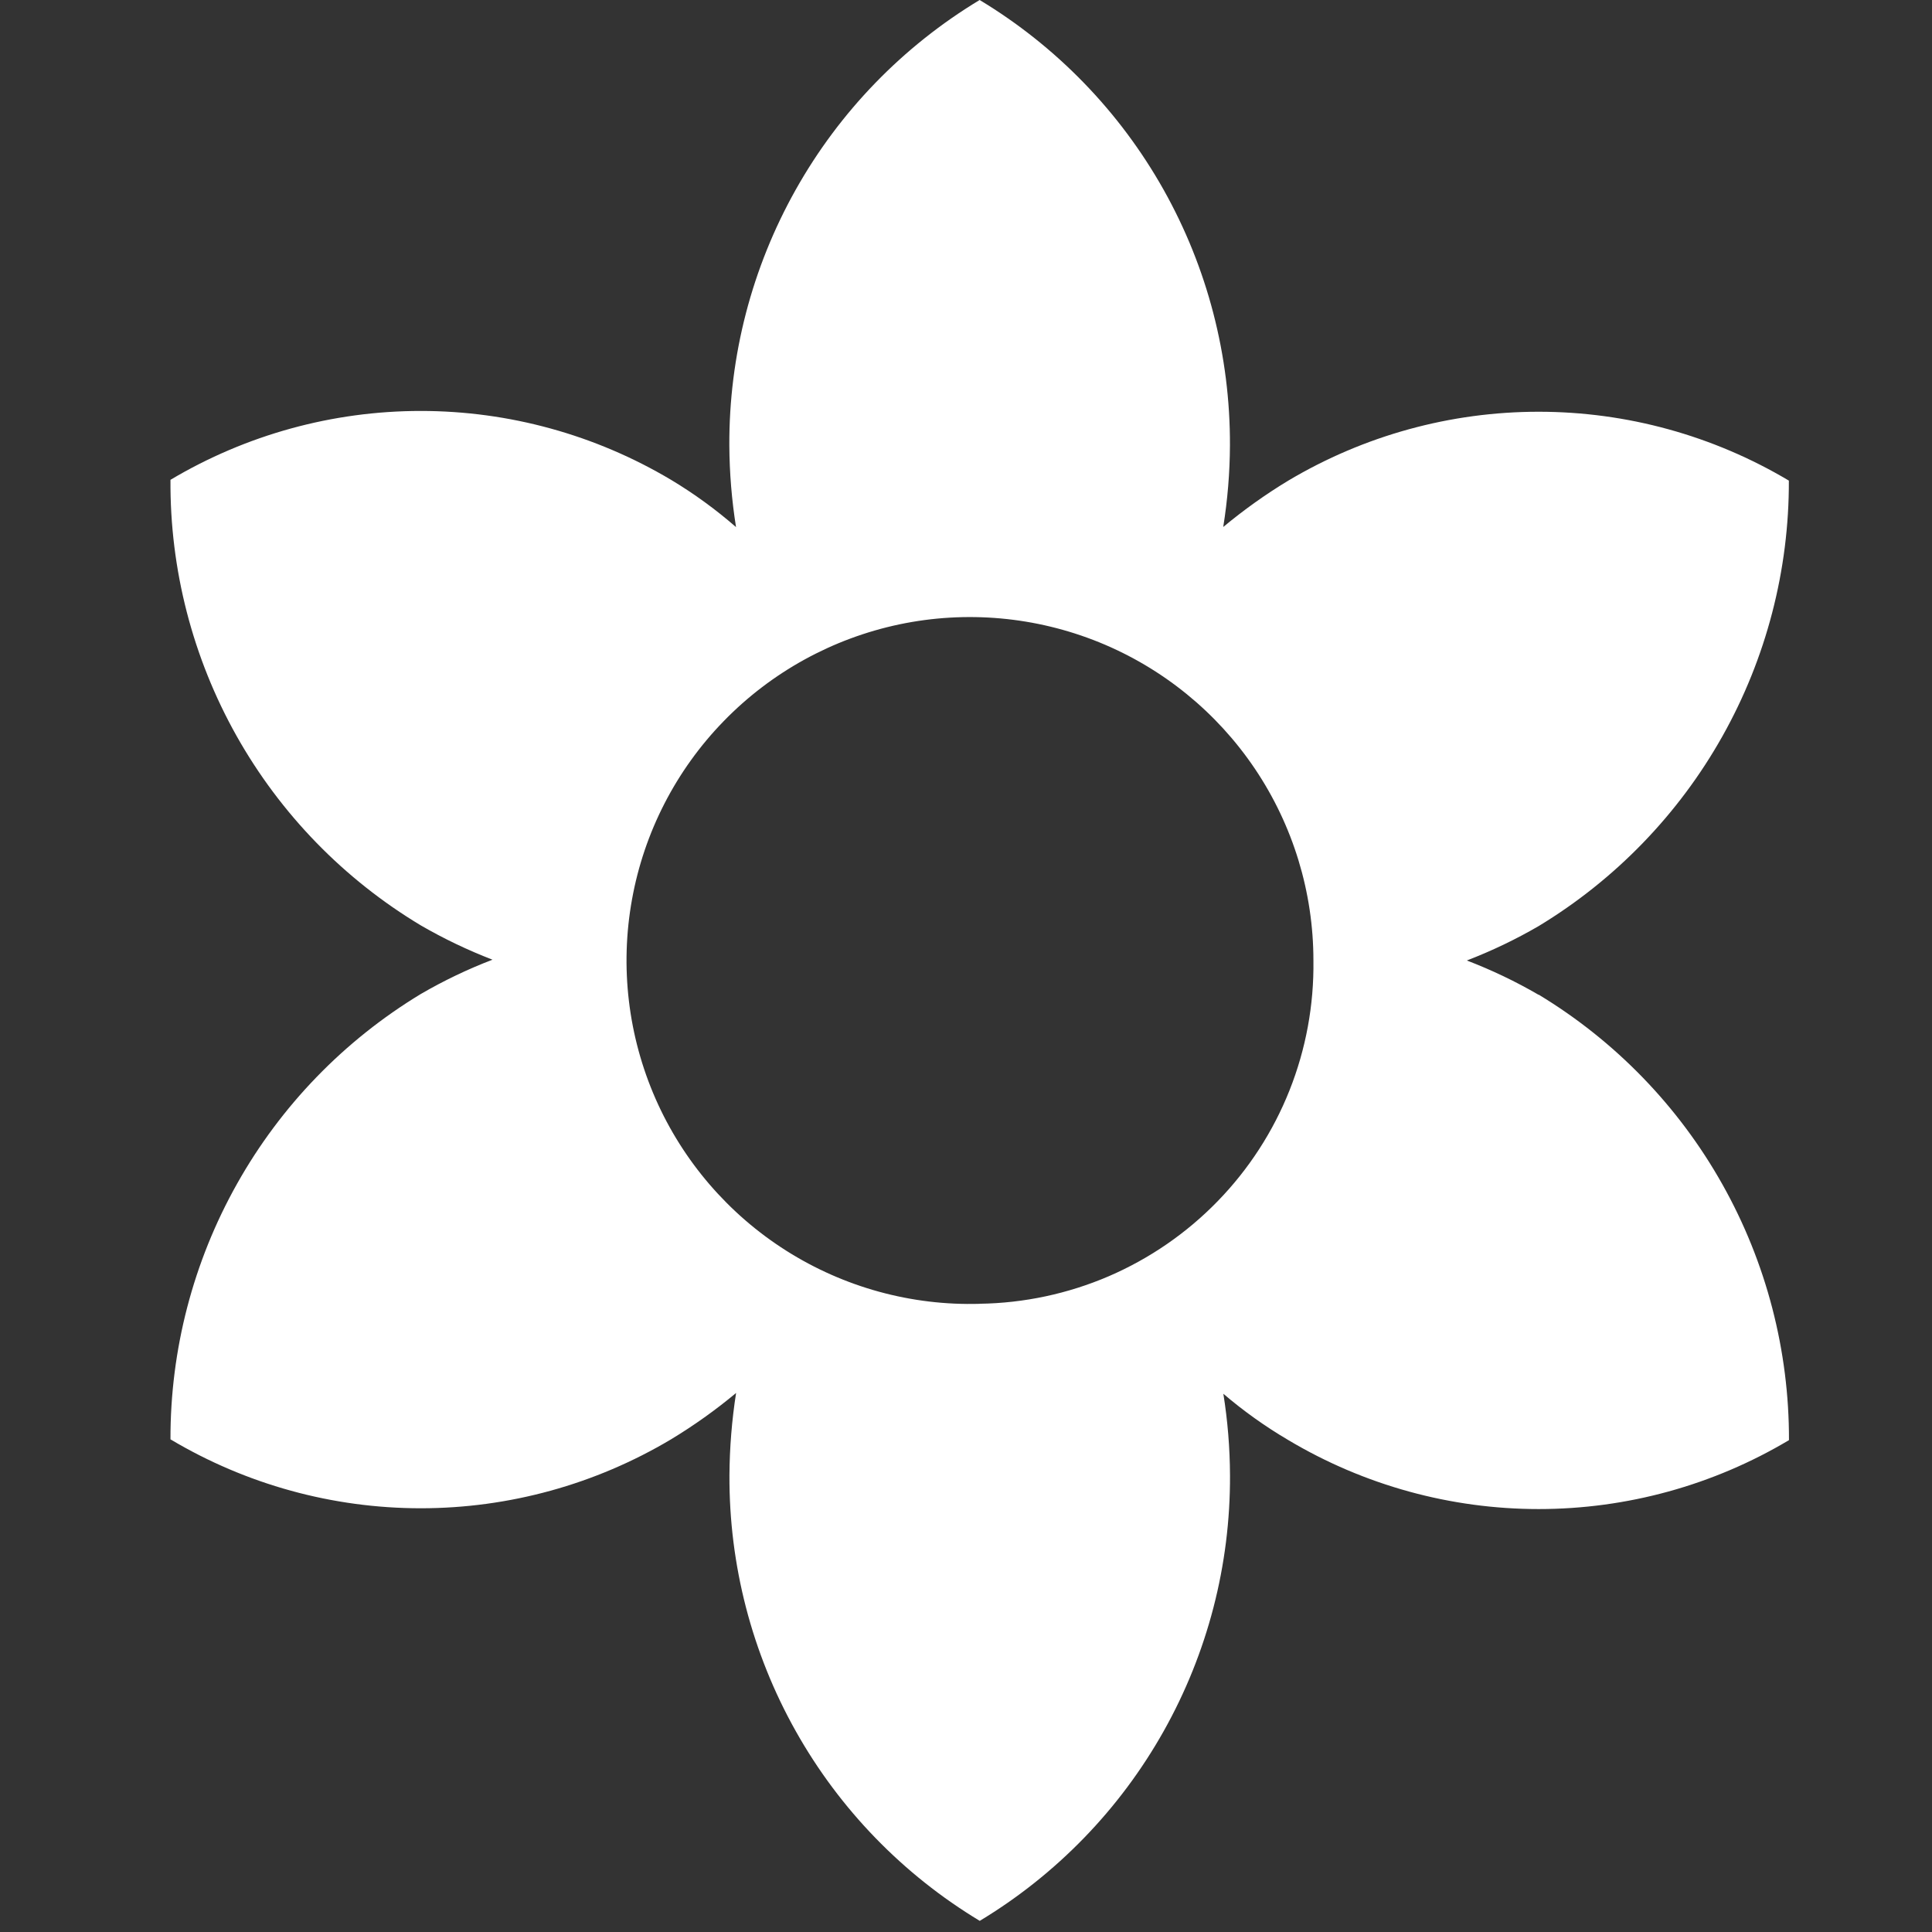 <svg width="34" height="34" viewBox="0 0 34 34" fill="none" xmlns="http://www.w3.org/2000/svg">
<rect x="0" y="0" width="34" height="34" fill="#333333" stroke="none"/>
<path d="M27.077 17.507C26.673 17.272 26.25 17.07 25.814 16.903C26.25 16.735 26.673 16.533 27.077 16.298C28.425 15.482 29.539 14.332 30.311 12.958C31.083 11.584 31.486 10.034 31.481 8.458C30.149 7.665 28.628 7.246 27.077 7.246C25.526 7.246 24.004 7.665 22.672 8.458C22.27 8.701 21.888 8.974 21.527 9.274C21.603 8.799 21.643 8.319 21.645 7.839C21.651 6.263 21.249 4.712 20.477 3.338C19.705 1.964 18.59 0.814 17.24 0C15.89 0.814 14.775 1.964 14.003 3.339C13.231 4.713 12.828 6.264 12.835 7.84C12.838 8.321 12.877 8.801 12.953 9.276C12.597 8.966 12.214 8.687 11.809 8.444C10.477 7.651 8.955 7.232 7.405 7.232C5.854 7.232 4.332 7.651 3 8.444C2.989 10.021 3.39 11.574 4.162 12.949C4.935 14.324 6.052 15.473 7.405 16.285C7.809 16.519 8.231 16.721 8.667 16.889C8.231 17.056 7.809 17.258 7.405 17.493C6.057 18.309 4.943 19.459 4.172 20.832C3.4 22.205 2.996 23.755 3 25.33C4.332 26.124 5.854 26.543 7.405 26.543C8.955 26.543 10.477 26.124 11.809 25.33C12.211 25.087 12.594 24.814 12.954 24.514C12.879 24.994 12.84 25.478 12.837 25.964C12.83 27.54 13.232 29.091 14.004 30.465C14.776 31.84 15.892 32.99 17.242 33.804C18.591 32.99 19.707 31.84 20.479 30.465C21.251 29.091 21.653 27.54 21.646 25.964C21.644 25.483 21.605 25.003 21.529 24.528C21.886 24.833 22.269 25.106 22.674 25.344C24.006 26.138 25.528 26.557 27.078 26.557C28.629 26.557 30.151 26.138 31.483 25.344C31.487 23.768 31.084 22.218 30.312 20.844C29.541 19.47 28.427 18.32 27.078 17.504L27.077 17.507ZM17.242 22.945C16.039 22.98 14.854 22.654 13.838 22.011C12.822 21.368 12.02 20.436 11.536 19.335C11.053 18.234 10.908 17.014 11.122 15.83C11.335 14.646 11.897 13.553 12.736 12.691C13.574 11.829 14.65 11.236 15.827 10.988C17.004 10.741 18.228 10.851 19.343 11.303C20.457 11.755 21.411 12.53 22.083 13.527C22.755 14.525 23.114 15.7 23.114 16.903C23.125 17.685 22.982 18.462 22.693 19.189C22.404 19.916 21.974 20.579 21.428 21.14C20.883 21.701 20.232 22.149 19.514 22.459C18.795 22.768 18.022 22.933 17.24 22.944L17.242 22.945Z" fill="white"/>
</svg>
